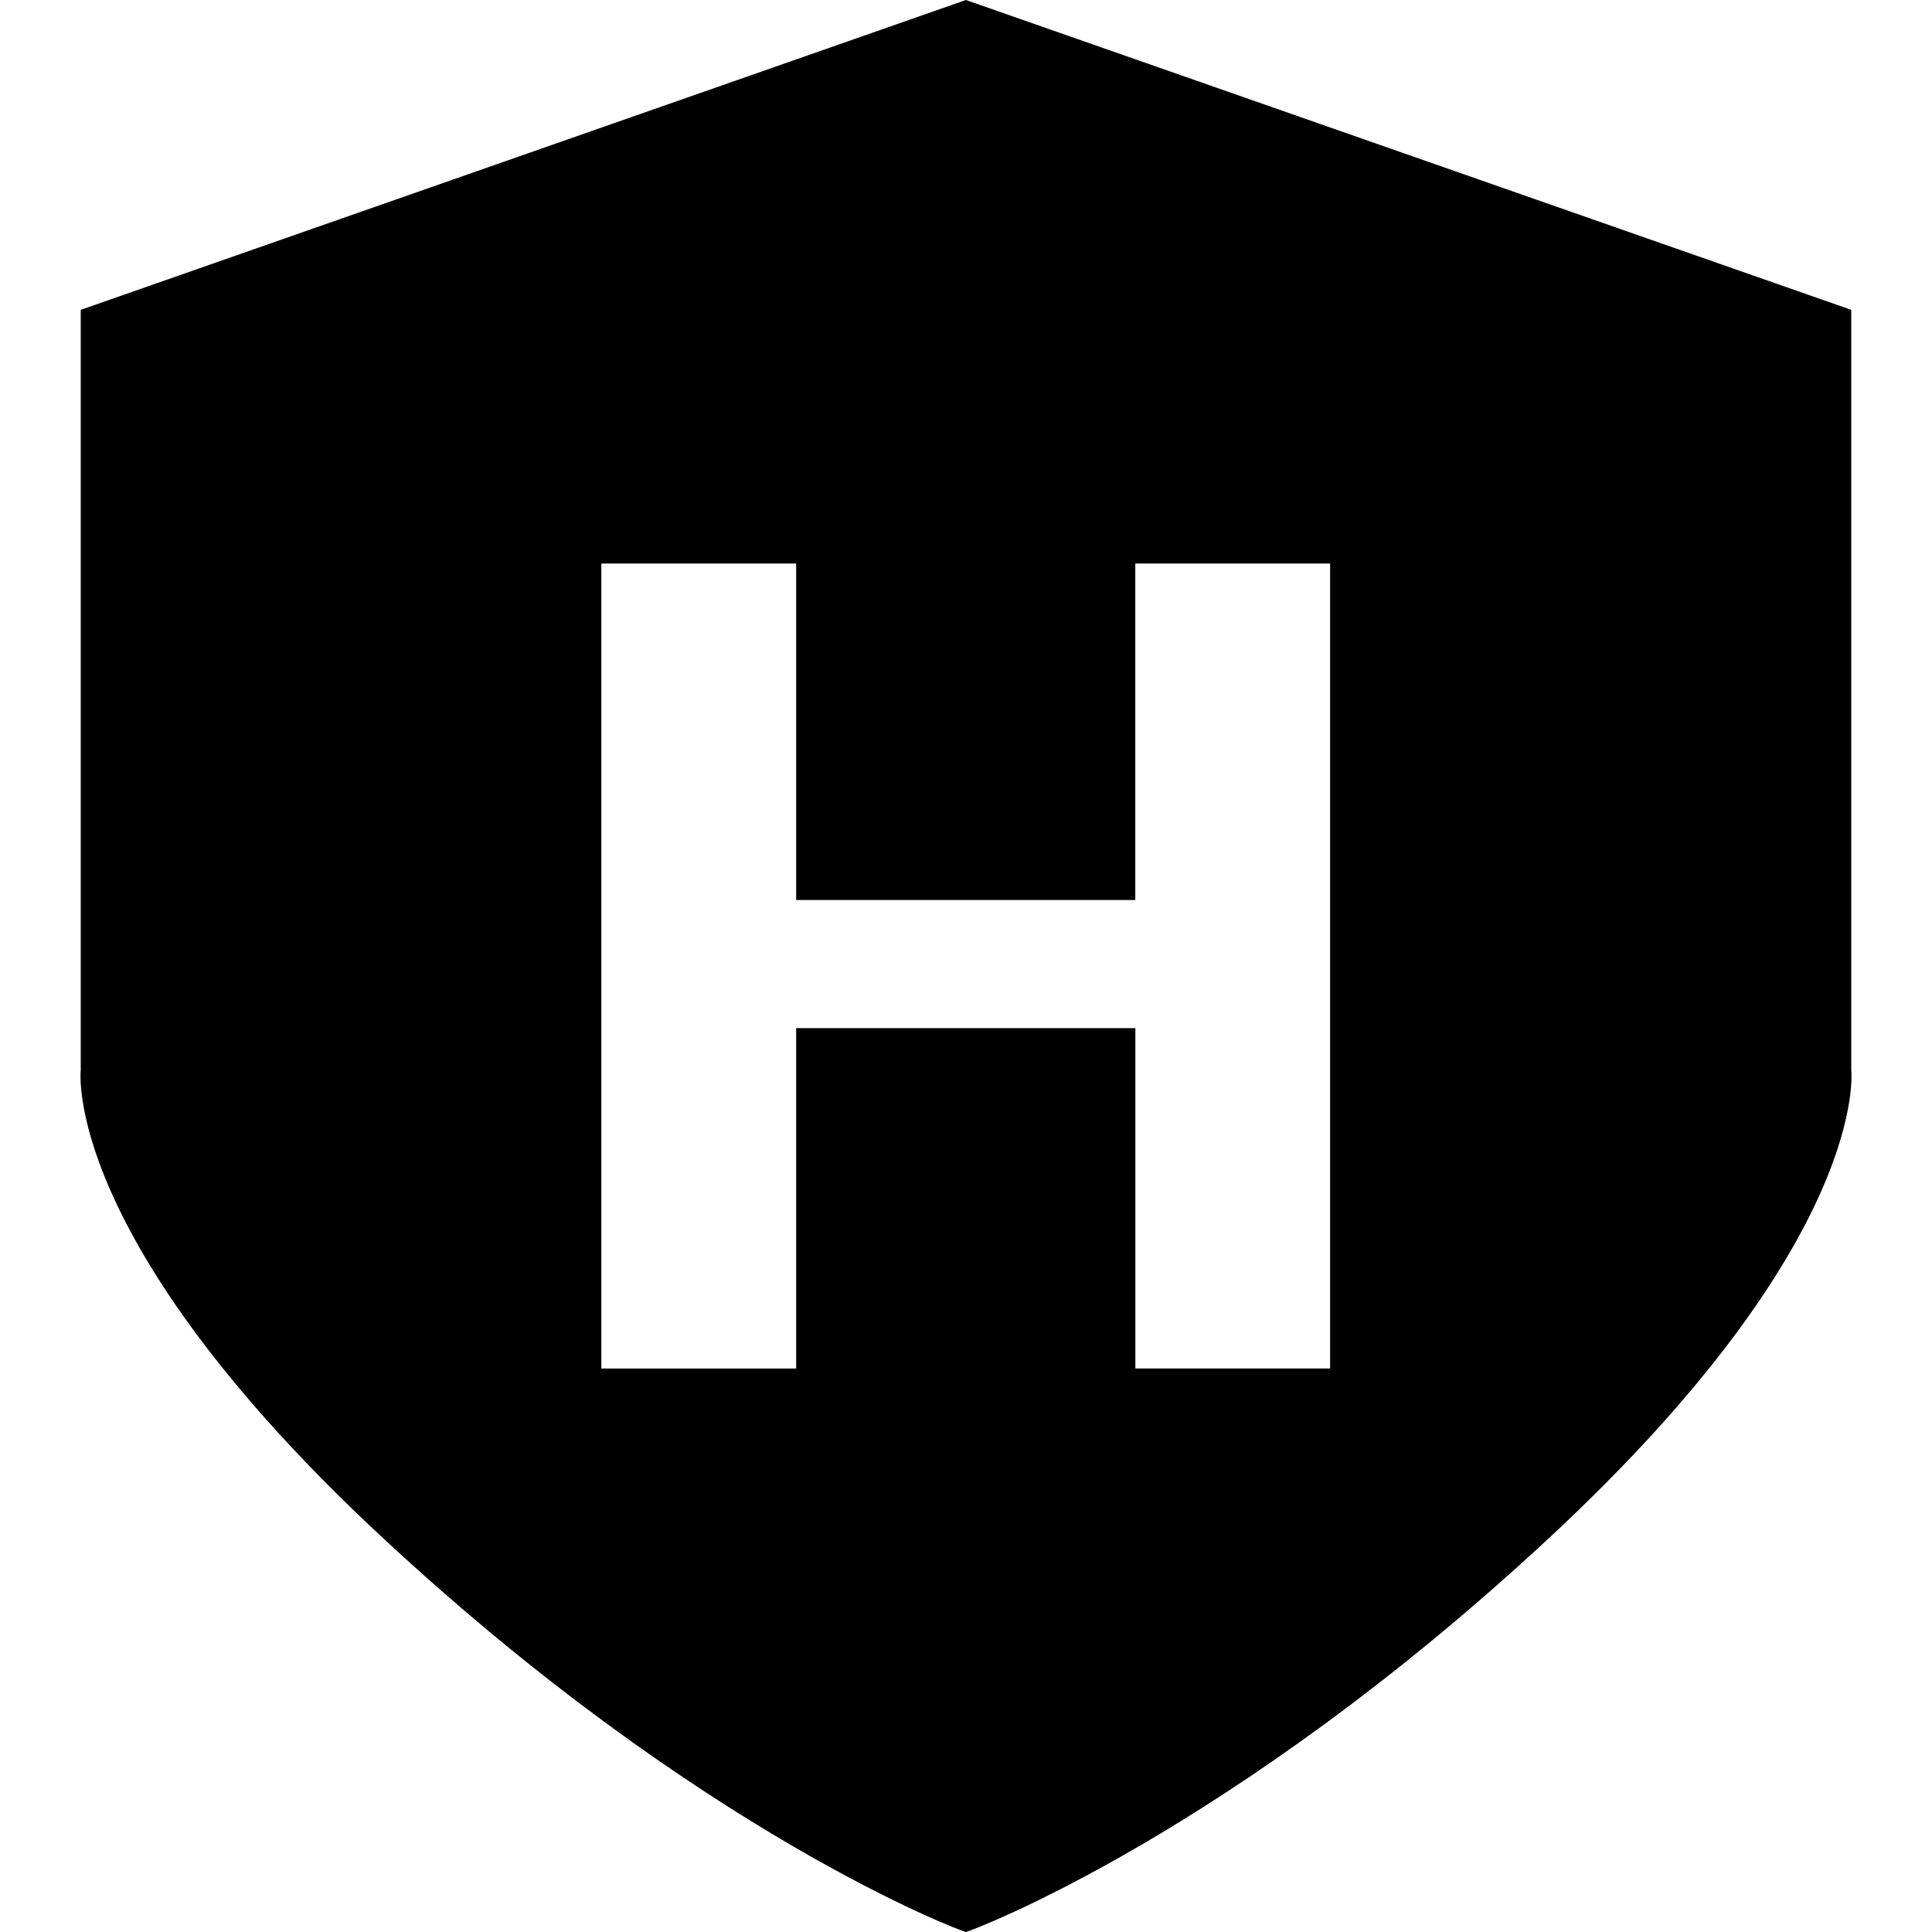 <svg width="24" height="24" viewBox="0 0 24 24" xmlns="http://www.w3.org/2000/svg"><path d="M22.997 3.849v9.444s.247 2.094-3.749 5.808c-3.956 3.679-7.186 4.888-7.25 4.899-.06-.01-3.29-1.22-7.246-4.899-3.996-3.714-3.749-5.808-3.749-5.808V3.849L11.999 0l10.998 3.849zM16.523 17V7h-2.42v4.18H9.89V7H7.47v10h2.42v-4.228h4.214V17h2.42z"/></svg>